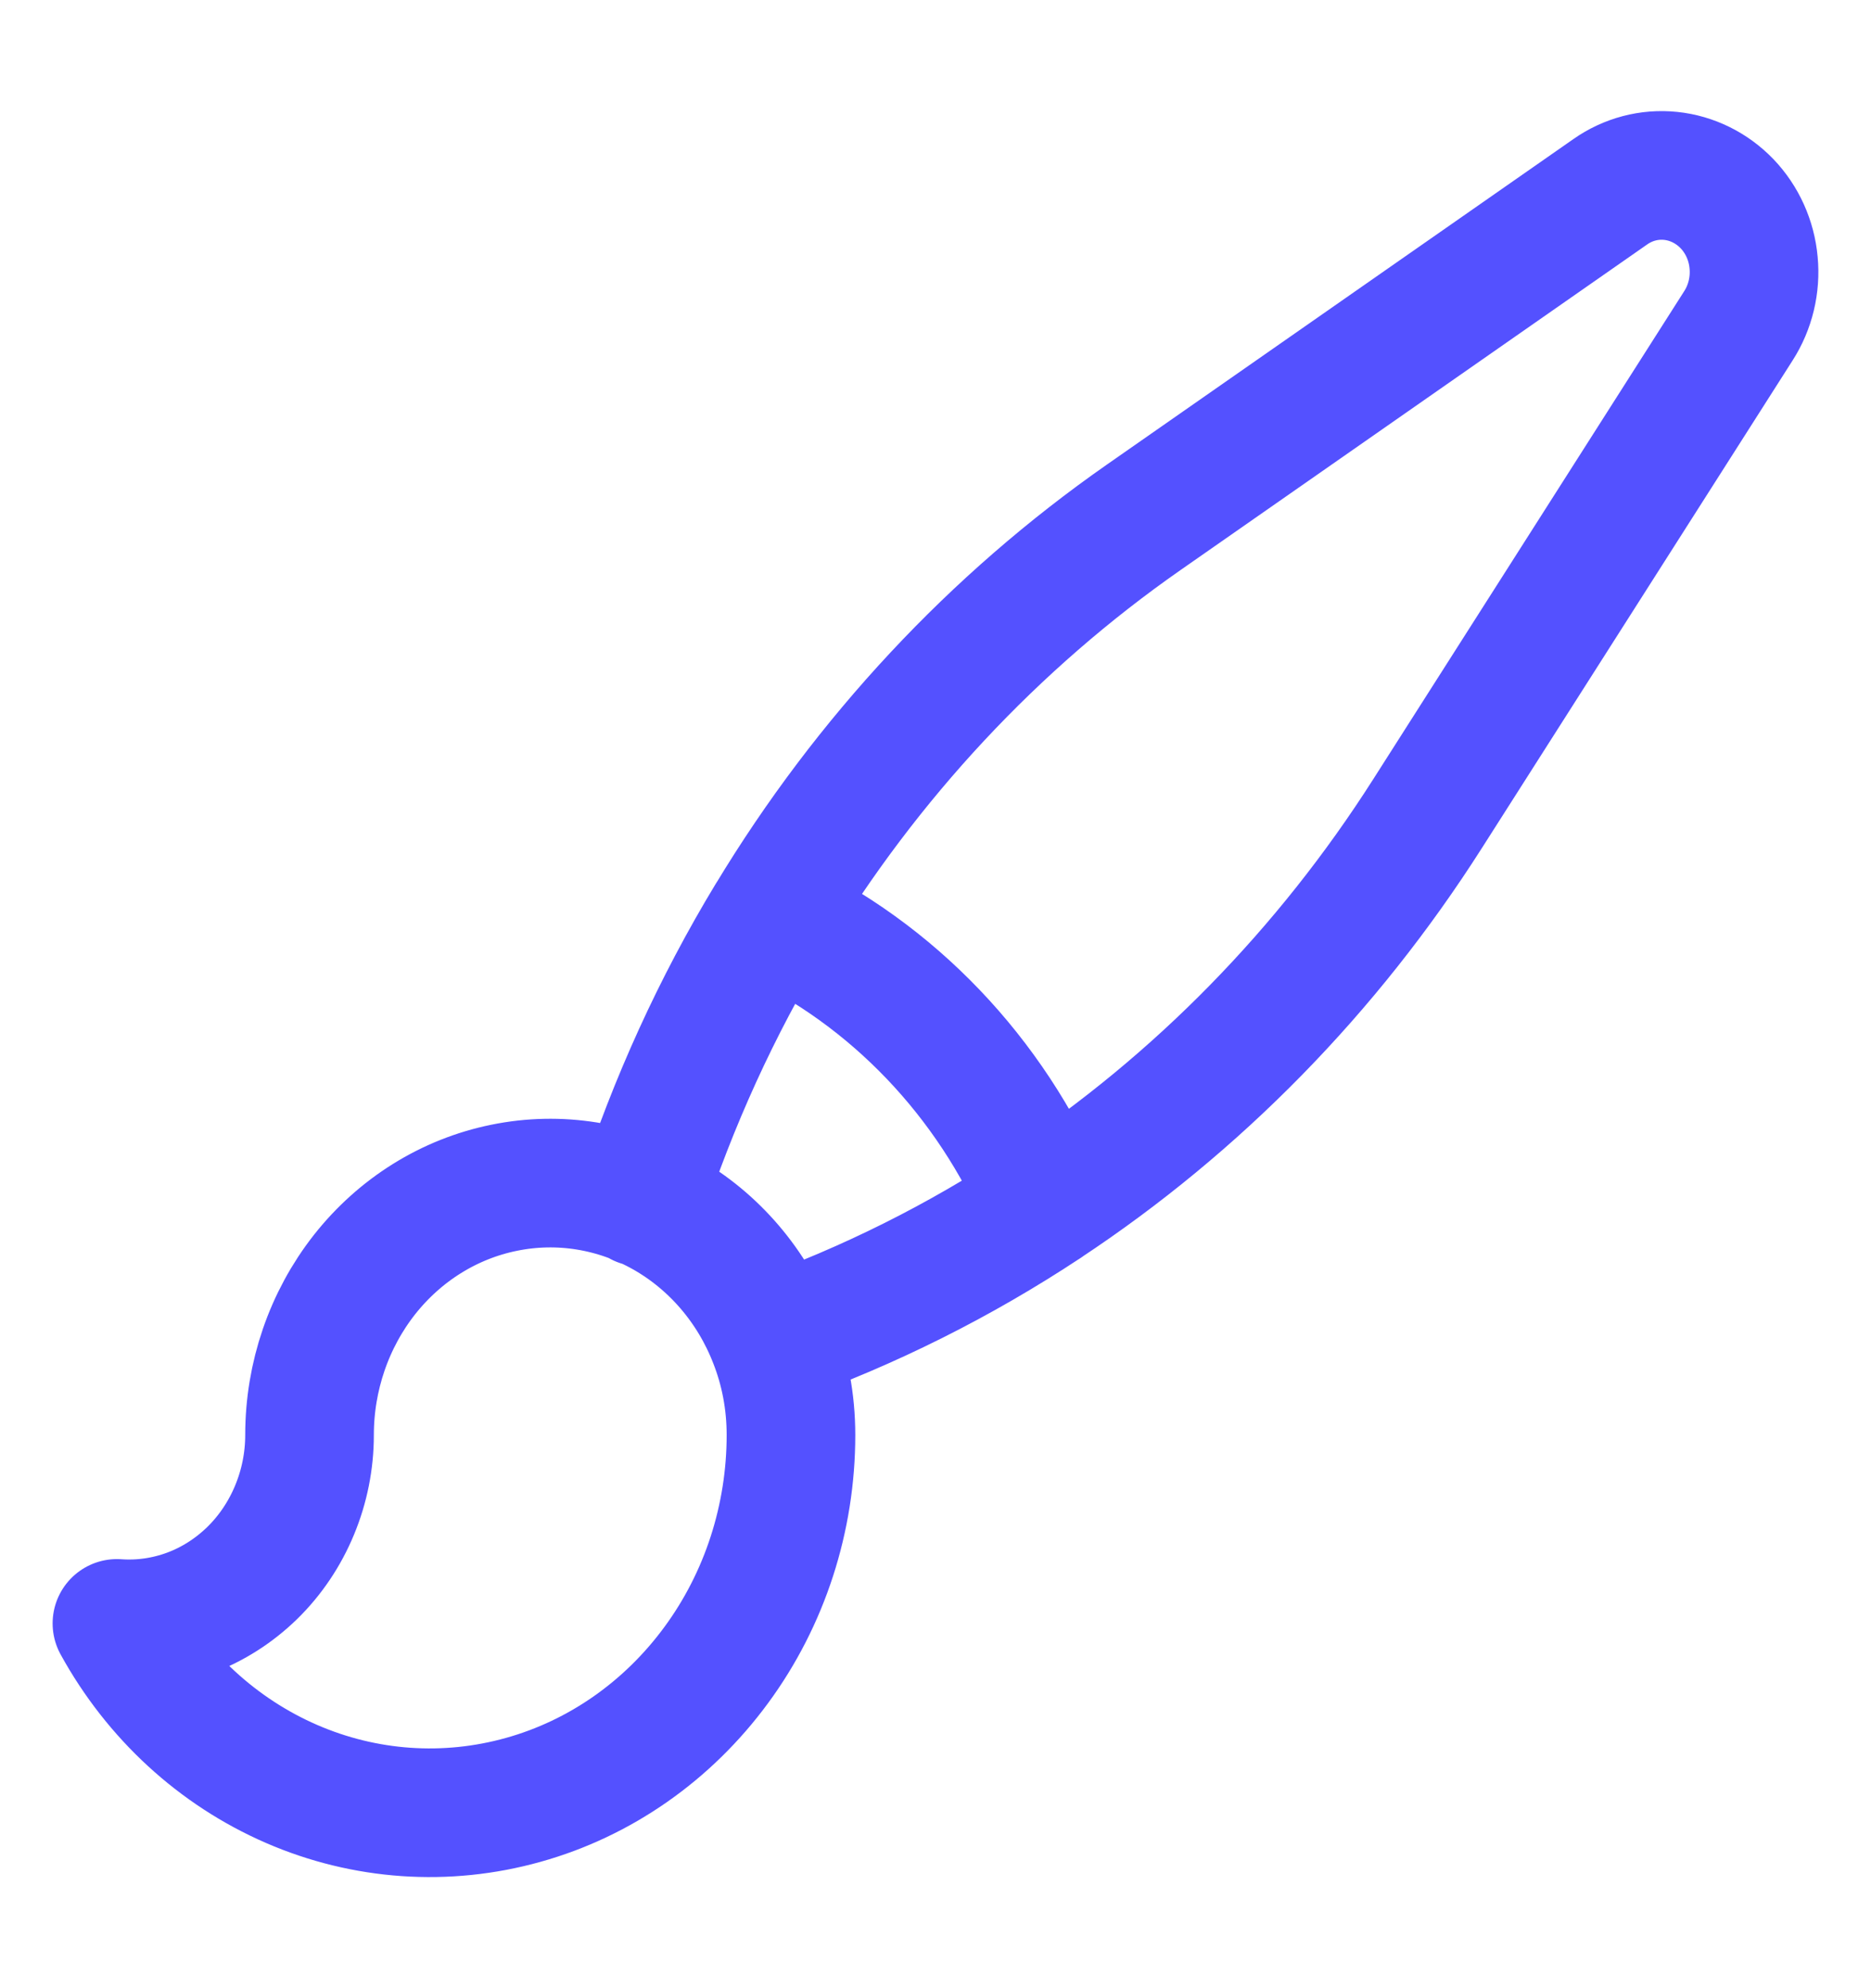 <svg width="16" height="17" viewBox="0 0 16 17" fill="none" xmlns="http://www.w3.org/2000/svg">
<g clip-path="url(#clip0_649_29624)">
<path d="M6.613 11.46C6.434 10.997 6.106 10.614 5.686 10.376C5.266 10.138 4.78 10.06 4.311 10.156C3.842 10.251 3.42 10.514 3.116 10.9C2.813 11.286 2.647 11.77 2.647 12.27C2.647 12.491 2.603 12.71 2.519 12.912C2.435 13.115 2.312 13.298 2.158 13.449C2.003 13.6 1.821 13.717 1.622 13.791C1.423 13.865 1.211 13.896 1 13.881C1.339 14.498 1.864 14.98 2.492 15.253C3.12 15.526 3.816 15.574 4.474 15.39C5.131 15.207 5.711 14.801 6.125 14.237C6.54 13.673 6.764 12.981 6.764 12.27C6.764 11.983 6.711 11.71 6.613 11.46ZM6.613 11.46C7.429 11.169 8.209 10.779 8.938 10.297M5.478 10.279C5.756 9.424 6.129 8.605 6.591 7.842M8.937 10.297C10.239 9.437 11.352 8.3 12.206 6.96L14.866 2.786C14.968 2.627 15.014 2.436 14.996 2.246C14.979 2.055 14.898 1.877 14.769 1.742C14.639 1.607 14.469 1.523 14.287 1.504C14.105 1.485 13.922 1.533 13.77 1.64L9.781 4.423C8.5 5.317 7.413 6.482 6.591 7.843C7.635 8.332 8.47 9.206 8.937 10.298" stroke="#5451FF" stroke-width="1.1" stroke-linecap="round" stroke-linejoin="round"/>
</g>
<defs>
<clipPath id="clip0_649_29624">
<rect width="16" height="16" fill="white" transform="translate(0 0.5)"/>
</clipPath>
</defs>
</svg>

